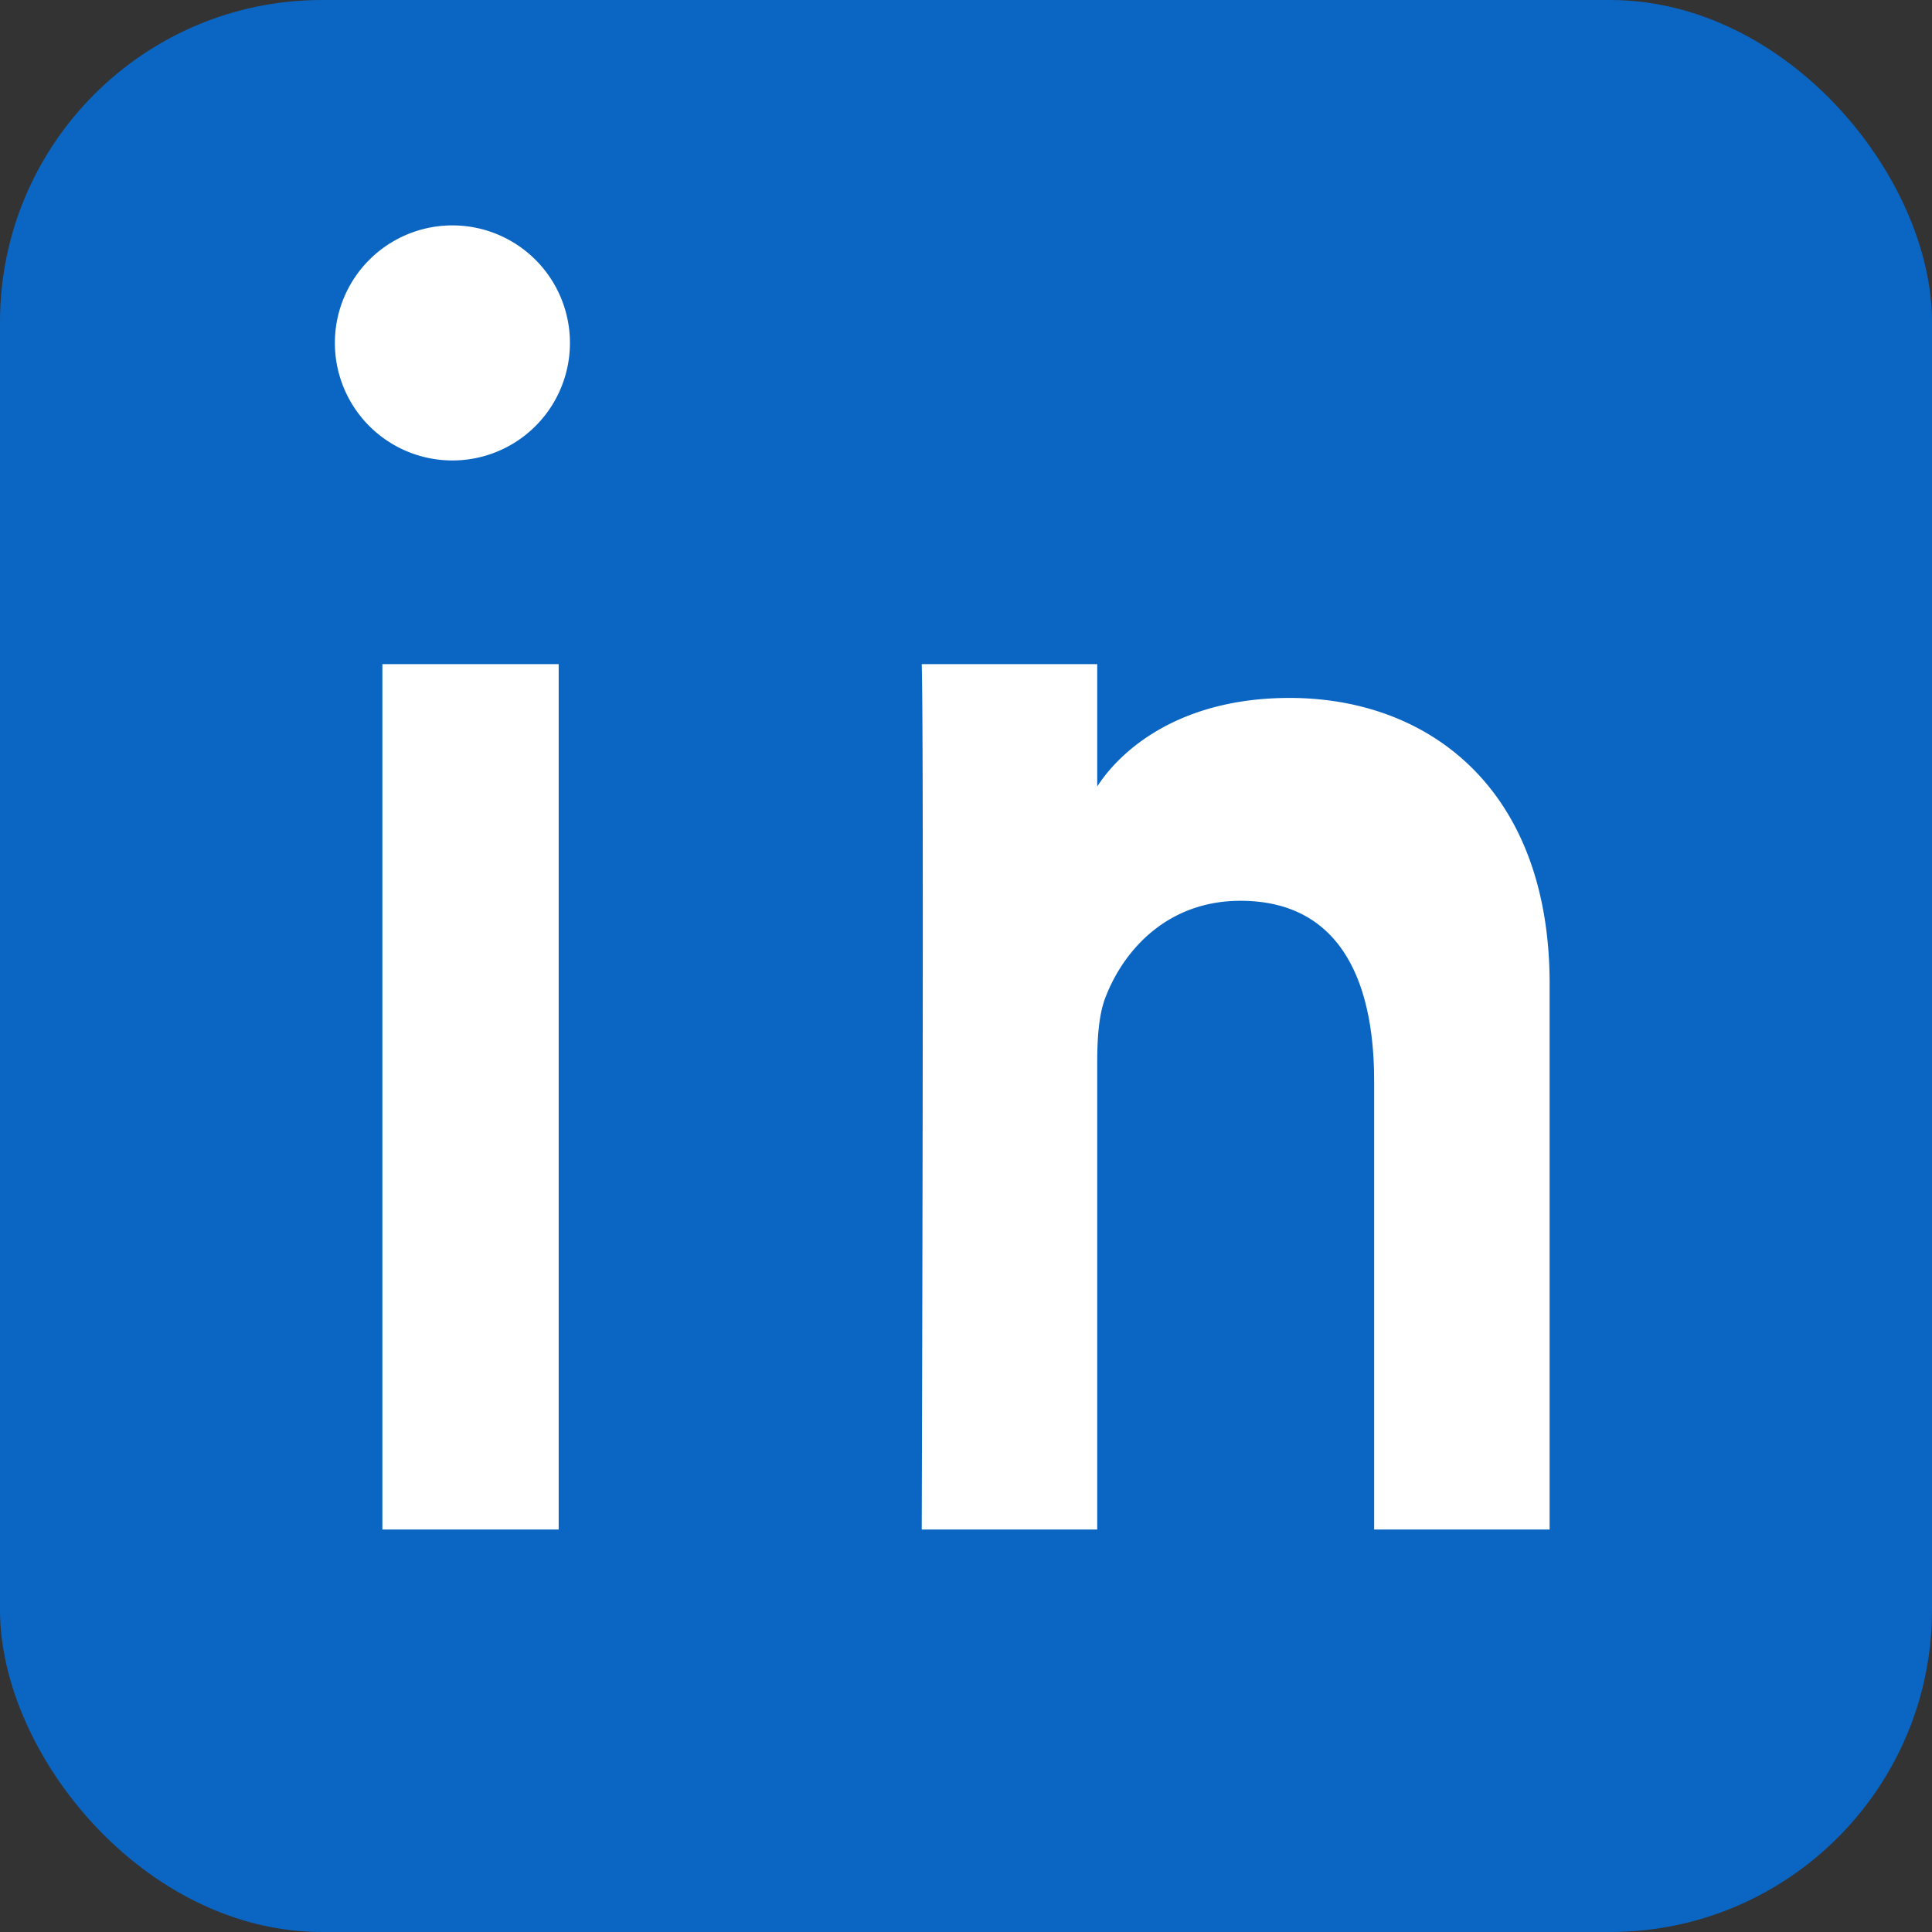 <svg xmlns="http://www.w3.org/2000/svg" width="24" height="24" viewBox="0 0 24 24" fill="none"><rect x="0" y="0" width="24" height="24" fill="#333333" stroke="none"/><rect width="24" height="24" rx="4" fill="#0A66C2"/><path fill="#fff" d="M6.94 8.25H4.75V19h2.19V8.25Zm.14-3.99a1.46 1.46 0 1 1-2.92 0 1.46 1.46 0 0 1 2.92 0ZM19.25 19h-2.18v-5.57c0-1.33-.48-2.24-1.66-2.24-.9 0-1.44.6-1.67 1.18-.09.22-.11.52-.11.83V19h-2.18s.03-9.78 0-10.75h2.18v1.52c.29-.45 1.02-1.1 2.39-1.1 1.73 0 3.23 1.13 3.23 3.55V19Z"/></svg>

